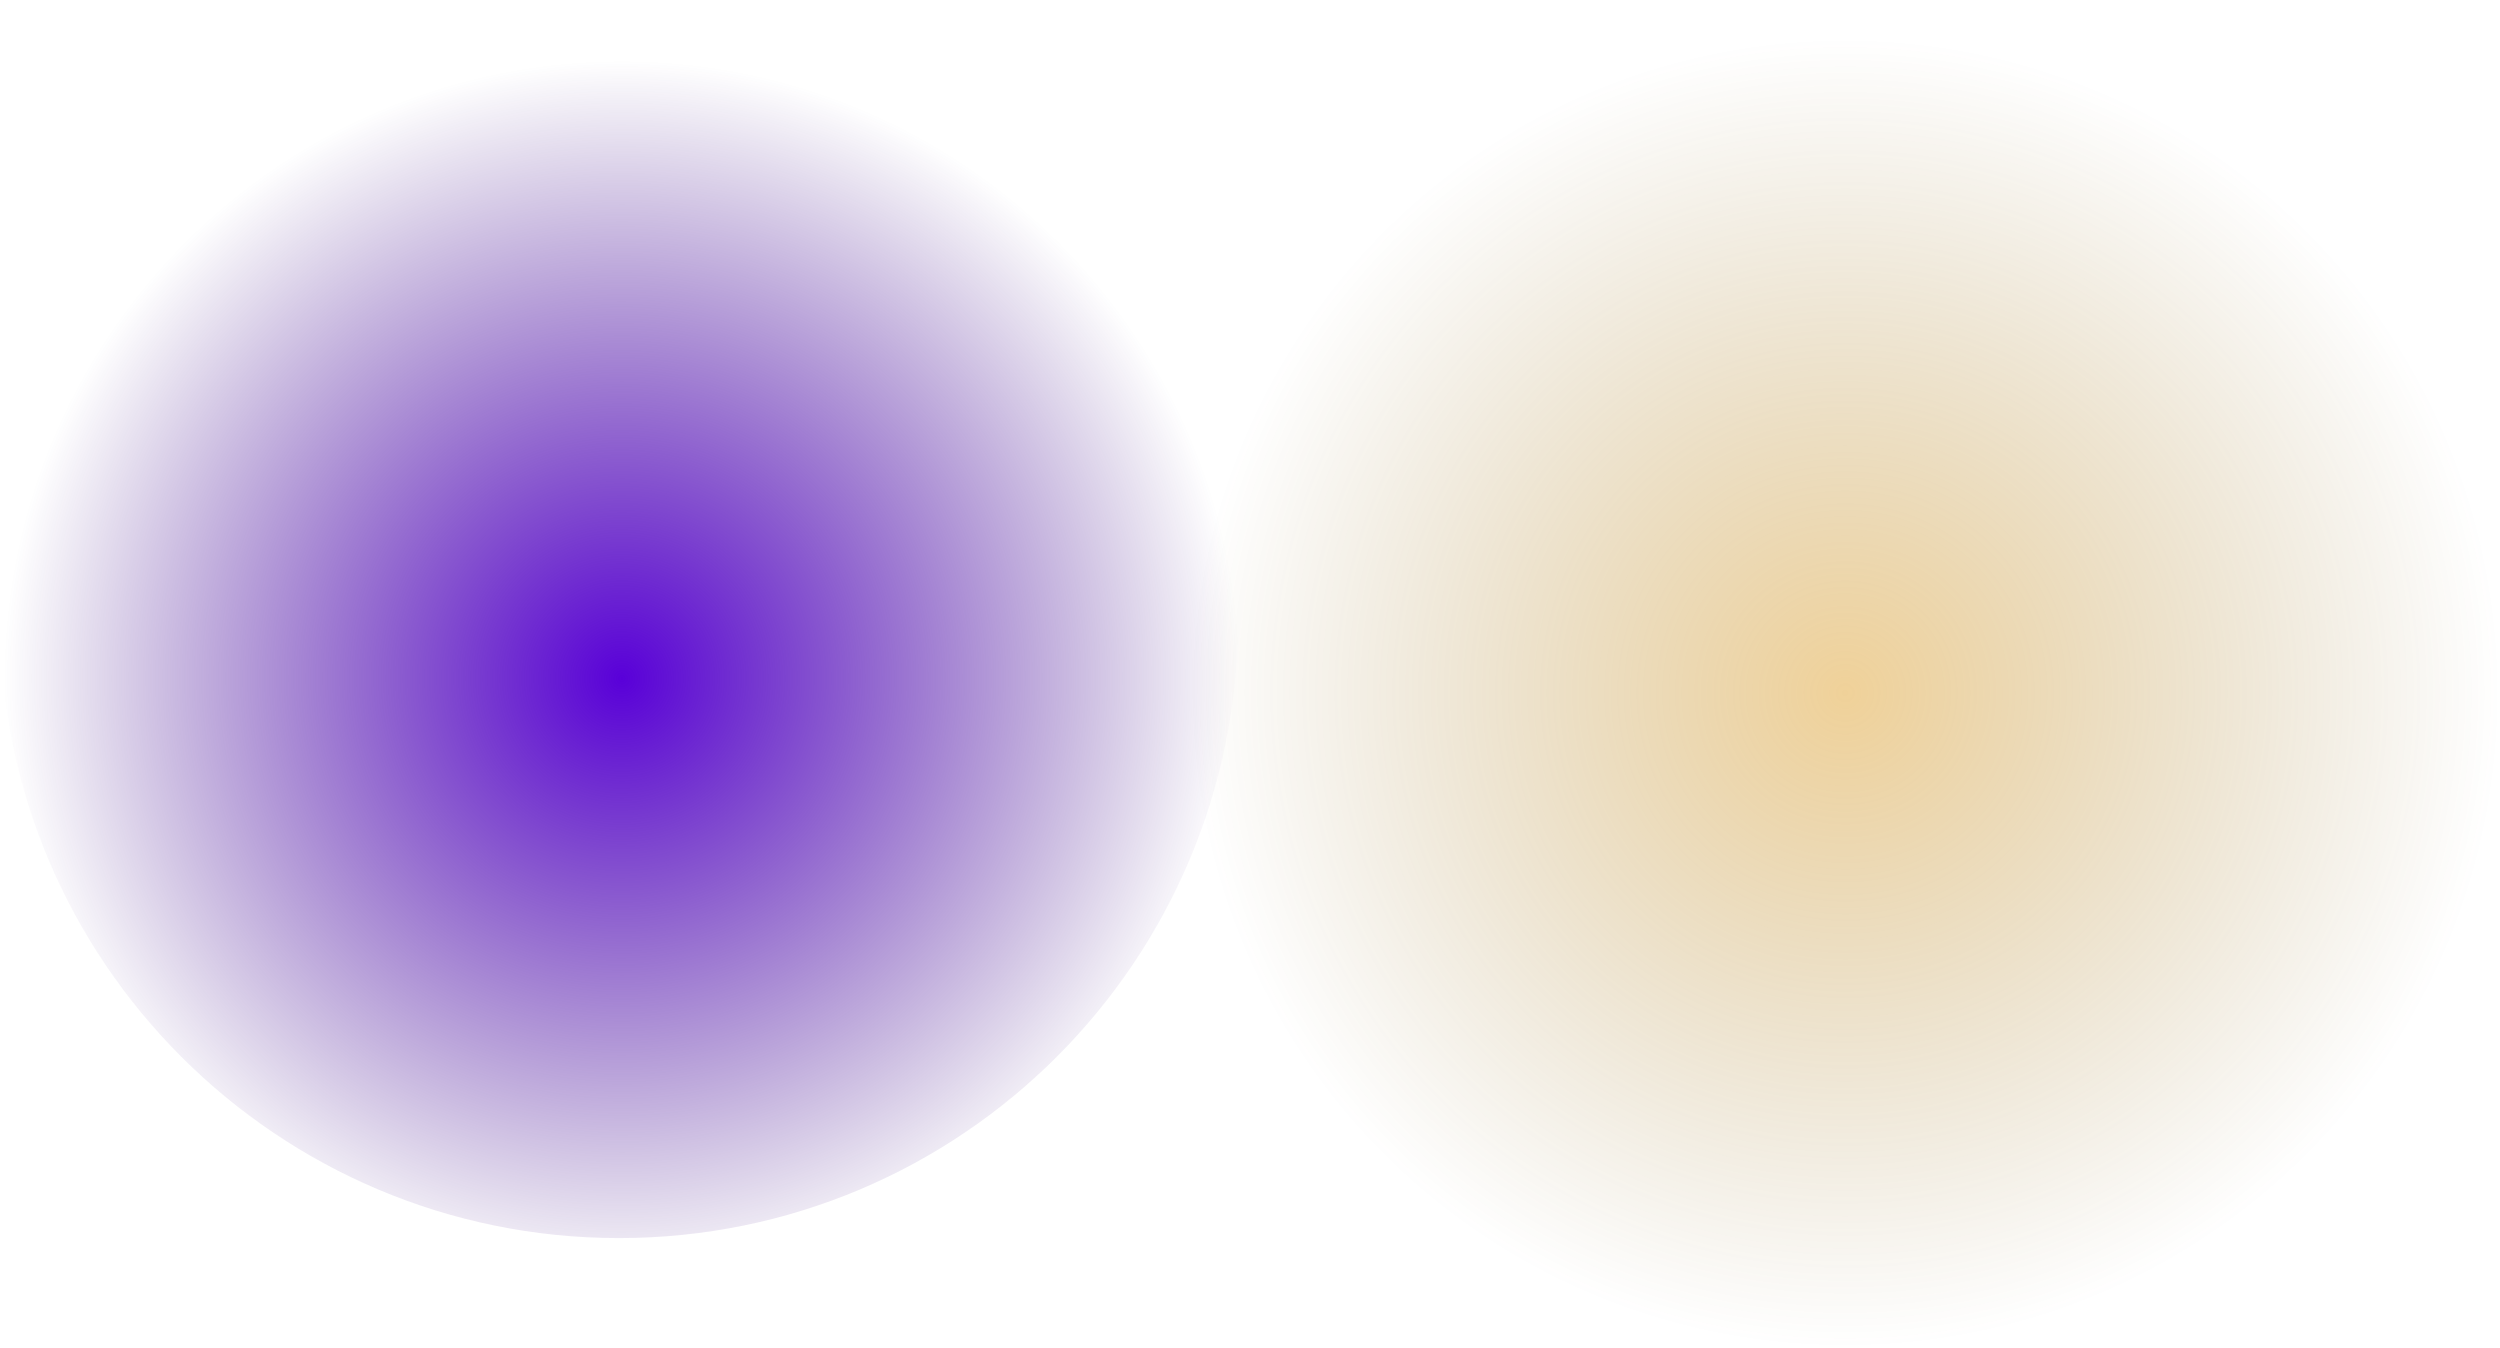 <svg width="525" height="283" viewBox="0 0 525 283" fill="none" xmlns="http://www.w3.org/2000/svg">
<path opacity="0.4" d="M525 145.5C525 221.439 463.439 283 387.5 283C311.561 283 250 221.439 250 145.5C250 69.561 311.561 8 387.5 8C463.439 8 525 69.561 525 145.5Z" fill="url(#paint0_radial_16010_2302)"/>
<path d="M260 130C260 201.797 201.797 260 130 260C58.203 260 0 201.797 0 130C0 58.203 58.203 0 130 0C201.797 0 260 58.203 260 130Z" fill="url(#paint1_radial_16010_2302)"/>
<defs>
<radialGradient id="paint0_radial_16010_2302" cx="0" cy="0" r="1" gradientUnits="userSpaceOnUse" gradientTransform="translate(387.5 145.5) rotate(90) scale(137.5)">
<stop stop-color="#D98D00"/>
<stop offset="1" stop-color="#735100" stop-opacity="0"/>
</radialGradient>
<radialGradient id="paint1_radial_16010_2302" cx="0" cy="0" r="1" gradientUnits="userSpaceOnUse" gradientTransform="translate(130.593 142.5) rotate(90) scale(130)">
<stop stop-color="#5900D9"/>
<stop offset="1" stop-color="#2F0073" stop-opacity="0"/>
</radialGradient>
</defs>
</svg>
